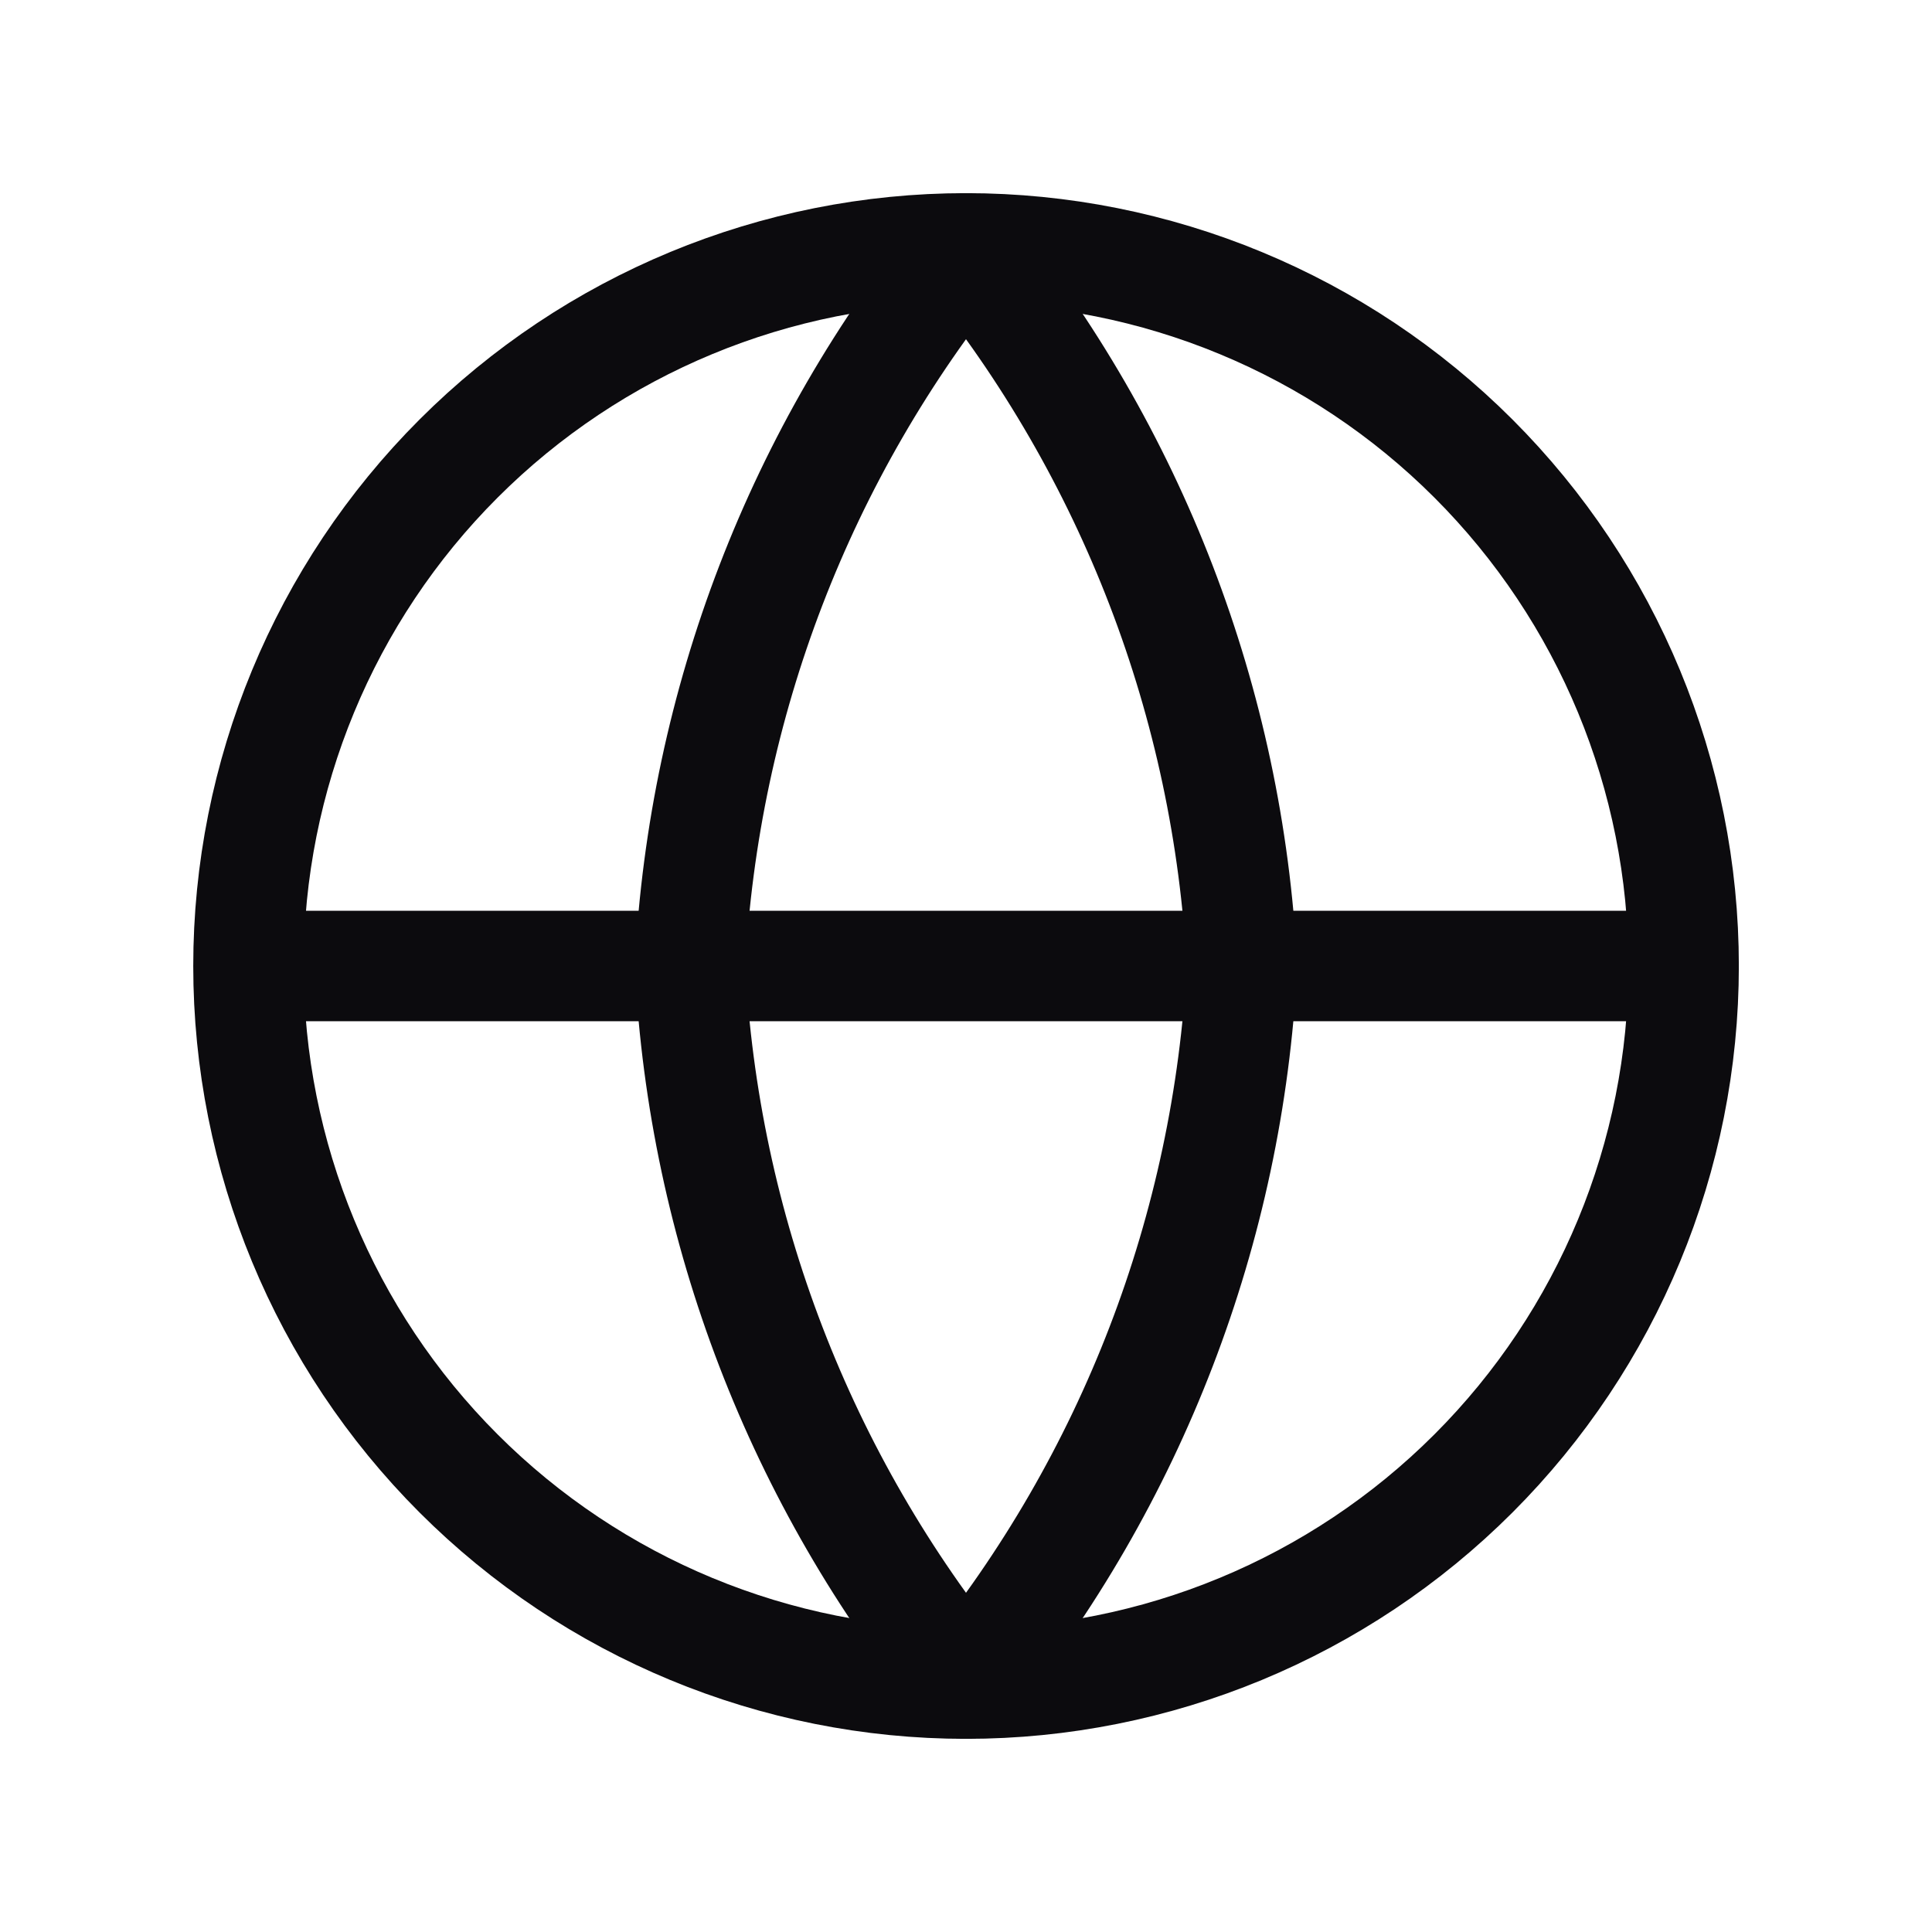 <svg width="20" height="20" viewBox="0 0 20 20" fill="none" xmlns="http://www.w3.org/2000/svg">
<g clip-path="url(#clip0_278_6562)">
<path d="M17.429 10C17.429 11.97 16.646 13.86 15.253 15.253C13.86 16.646 11.97 17.429 10 17.429C8.03 17.429 6.14 16.646 4.747 15.253C3.354 13.86 2.572 11.97 2.572 10M17.429 10C17.429 8.03 16.646 6.14 15.253 4.747C13.86 3.354 11.97 2.571 10 2.571C8.03 2.571 6.14 3.354 4.747 4.747C3.354 6.14 2.572 8.03 2.572 10M17.429 10H2.572" stroke="#0C0B0E" stroke-width="1.143" stroke-linecap="round" stroke-linejoin="round"/>
<path d="M12.857 10C12.717 12.716 11.716 15.318 10 17.429C8.284 15.318 7.283 12.716 7.143 10C7.283 7.283 8.284 4.682 10 2.571C11.716 4.682 12.717 7.283 12.857 10Z" stroke="#0C0B0E" stroke-width="1.143" stroke-linecap="round" stroke-linejoin="round"/>
</g>
<defs>
<clipPath id="clip0_278_6562">
<rect width="16" height="16" fill="white" transform="translate(2 2)"/>
</clipPath>
</defs>
</svg>
